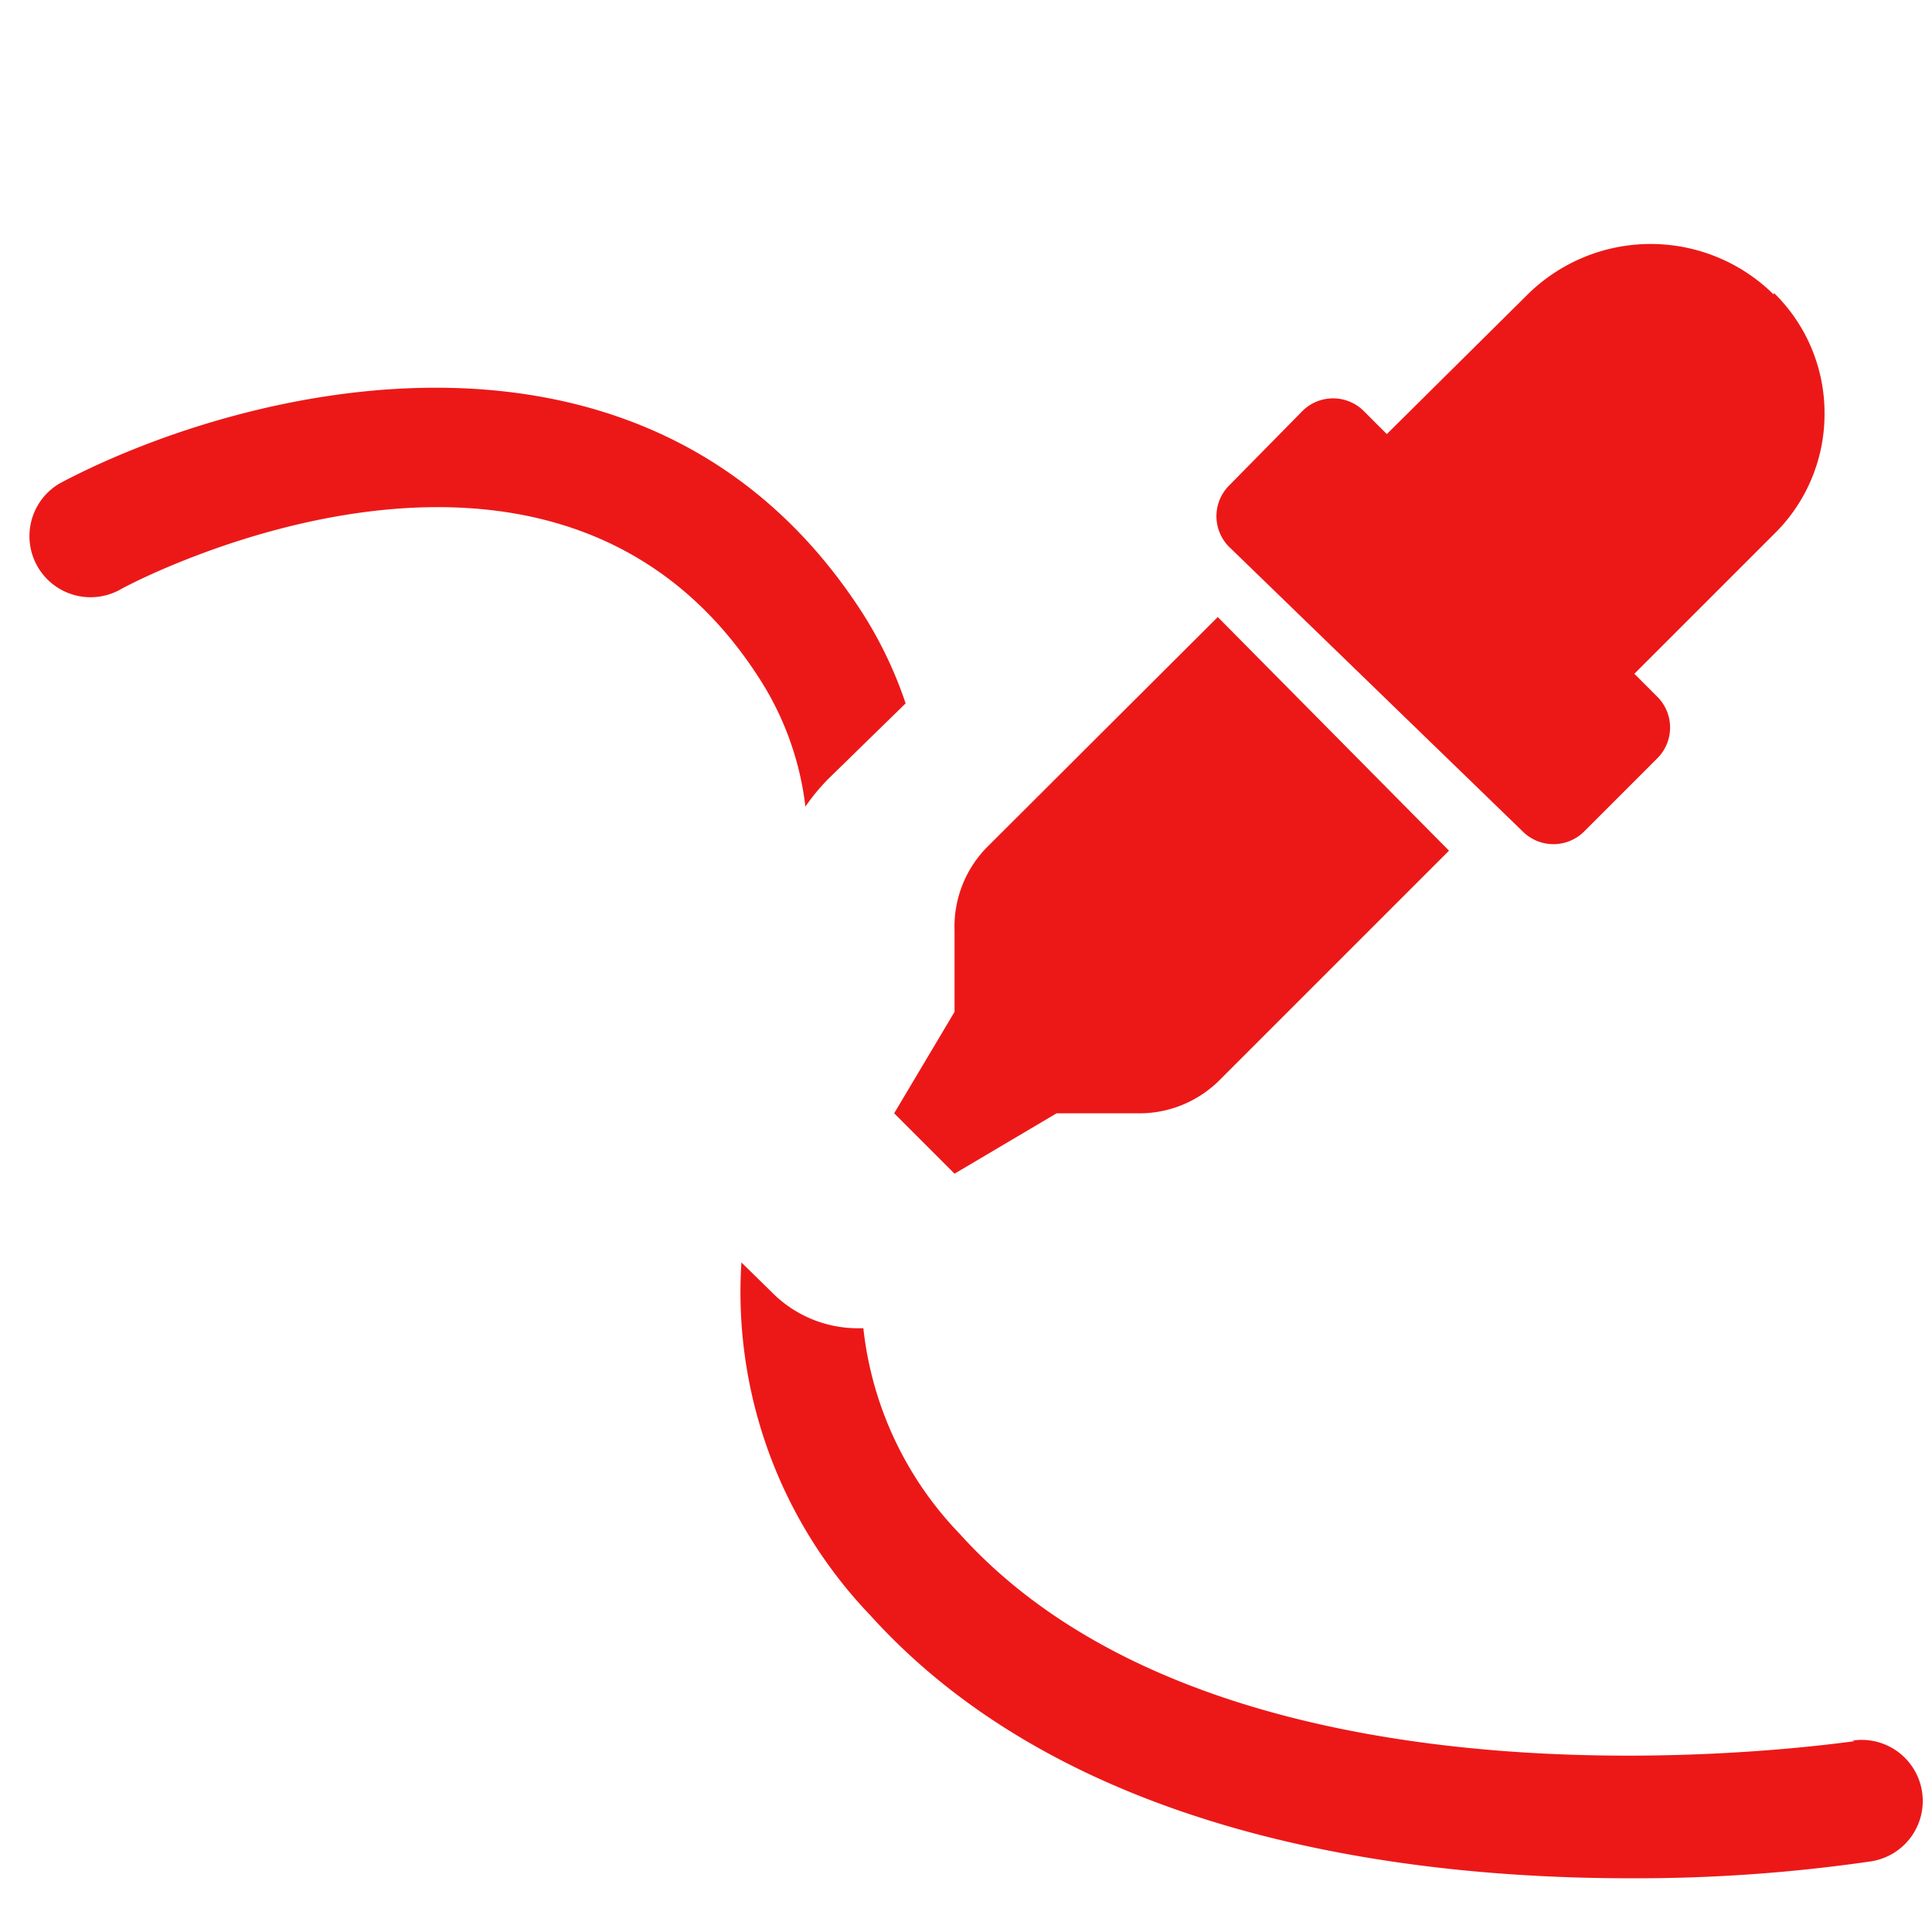 <svg id="Calque_1" data-name="Calque 1" xmlns="http://www.w3.org/2000/svg" viewBox="0 0 32 32"><defs><style>.cls-1{fill:#ec1818;}</style></defs><title>pickpath_r</title><path class="cls-1" d="M16.38,14l3.79-3.78L24,14.09l-3.78,3.78a1.88,1.88,0,0,1-1.38.57H17.5l-1.69,1-1-1,1-1.68V15.41A1.88,1.88,0,0,1,16.38,14Zm13-9.15a2.78,2.78,0,0,1,.84,2,2.78,2.78,0,0,1-.84,2l-2.31,2.31.39.39a.72.72,0,0,1,0,1l-1.23,1.23a.72.72,0,0,1-1,0L20.35,9.05a.72.72,0,0,1,0-1L21.58,6.8a.72.72,0,0,1,1,0l.39.39L25.3,4.88a2.9,2.9,0,0,1,4.08,0Z"/><path class="cls-1" d="M12.56,11.21a5,5,0,0,1,.78,2.15,3.32,3.32,0,0,1,.38-.46L15,11.65a6.81,6.81,0,0,0-.73-1.52C10.76,4.72,4.09,6.37,1,8A1,1,0,0,0,2,9.76C2.28,9.6,9.19,6,12.56,11.21Z"/><path class="cls-1" d="M30.72,28.84c-.11,0-10.29,1.59-14.82-3.43A5.81,5.81,0,0,1,14.3,22h-.1a2,2,0,0,1-1.41-.59l-.51-.5a7.74,7.74,0,0,0,2.14,5.85c3.29,3.64,8.8,4.35,12.57,4.35a27,27,0,0,0,4-.28,1,1,0,0,0-.31-2Z"/></svg>
